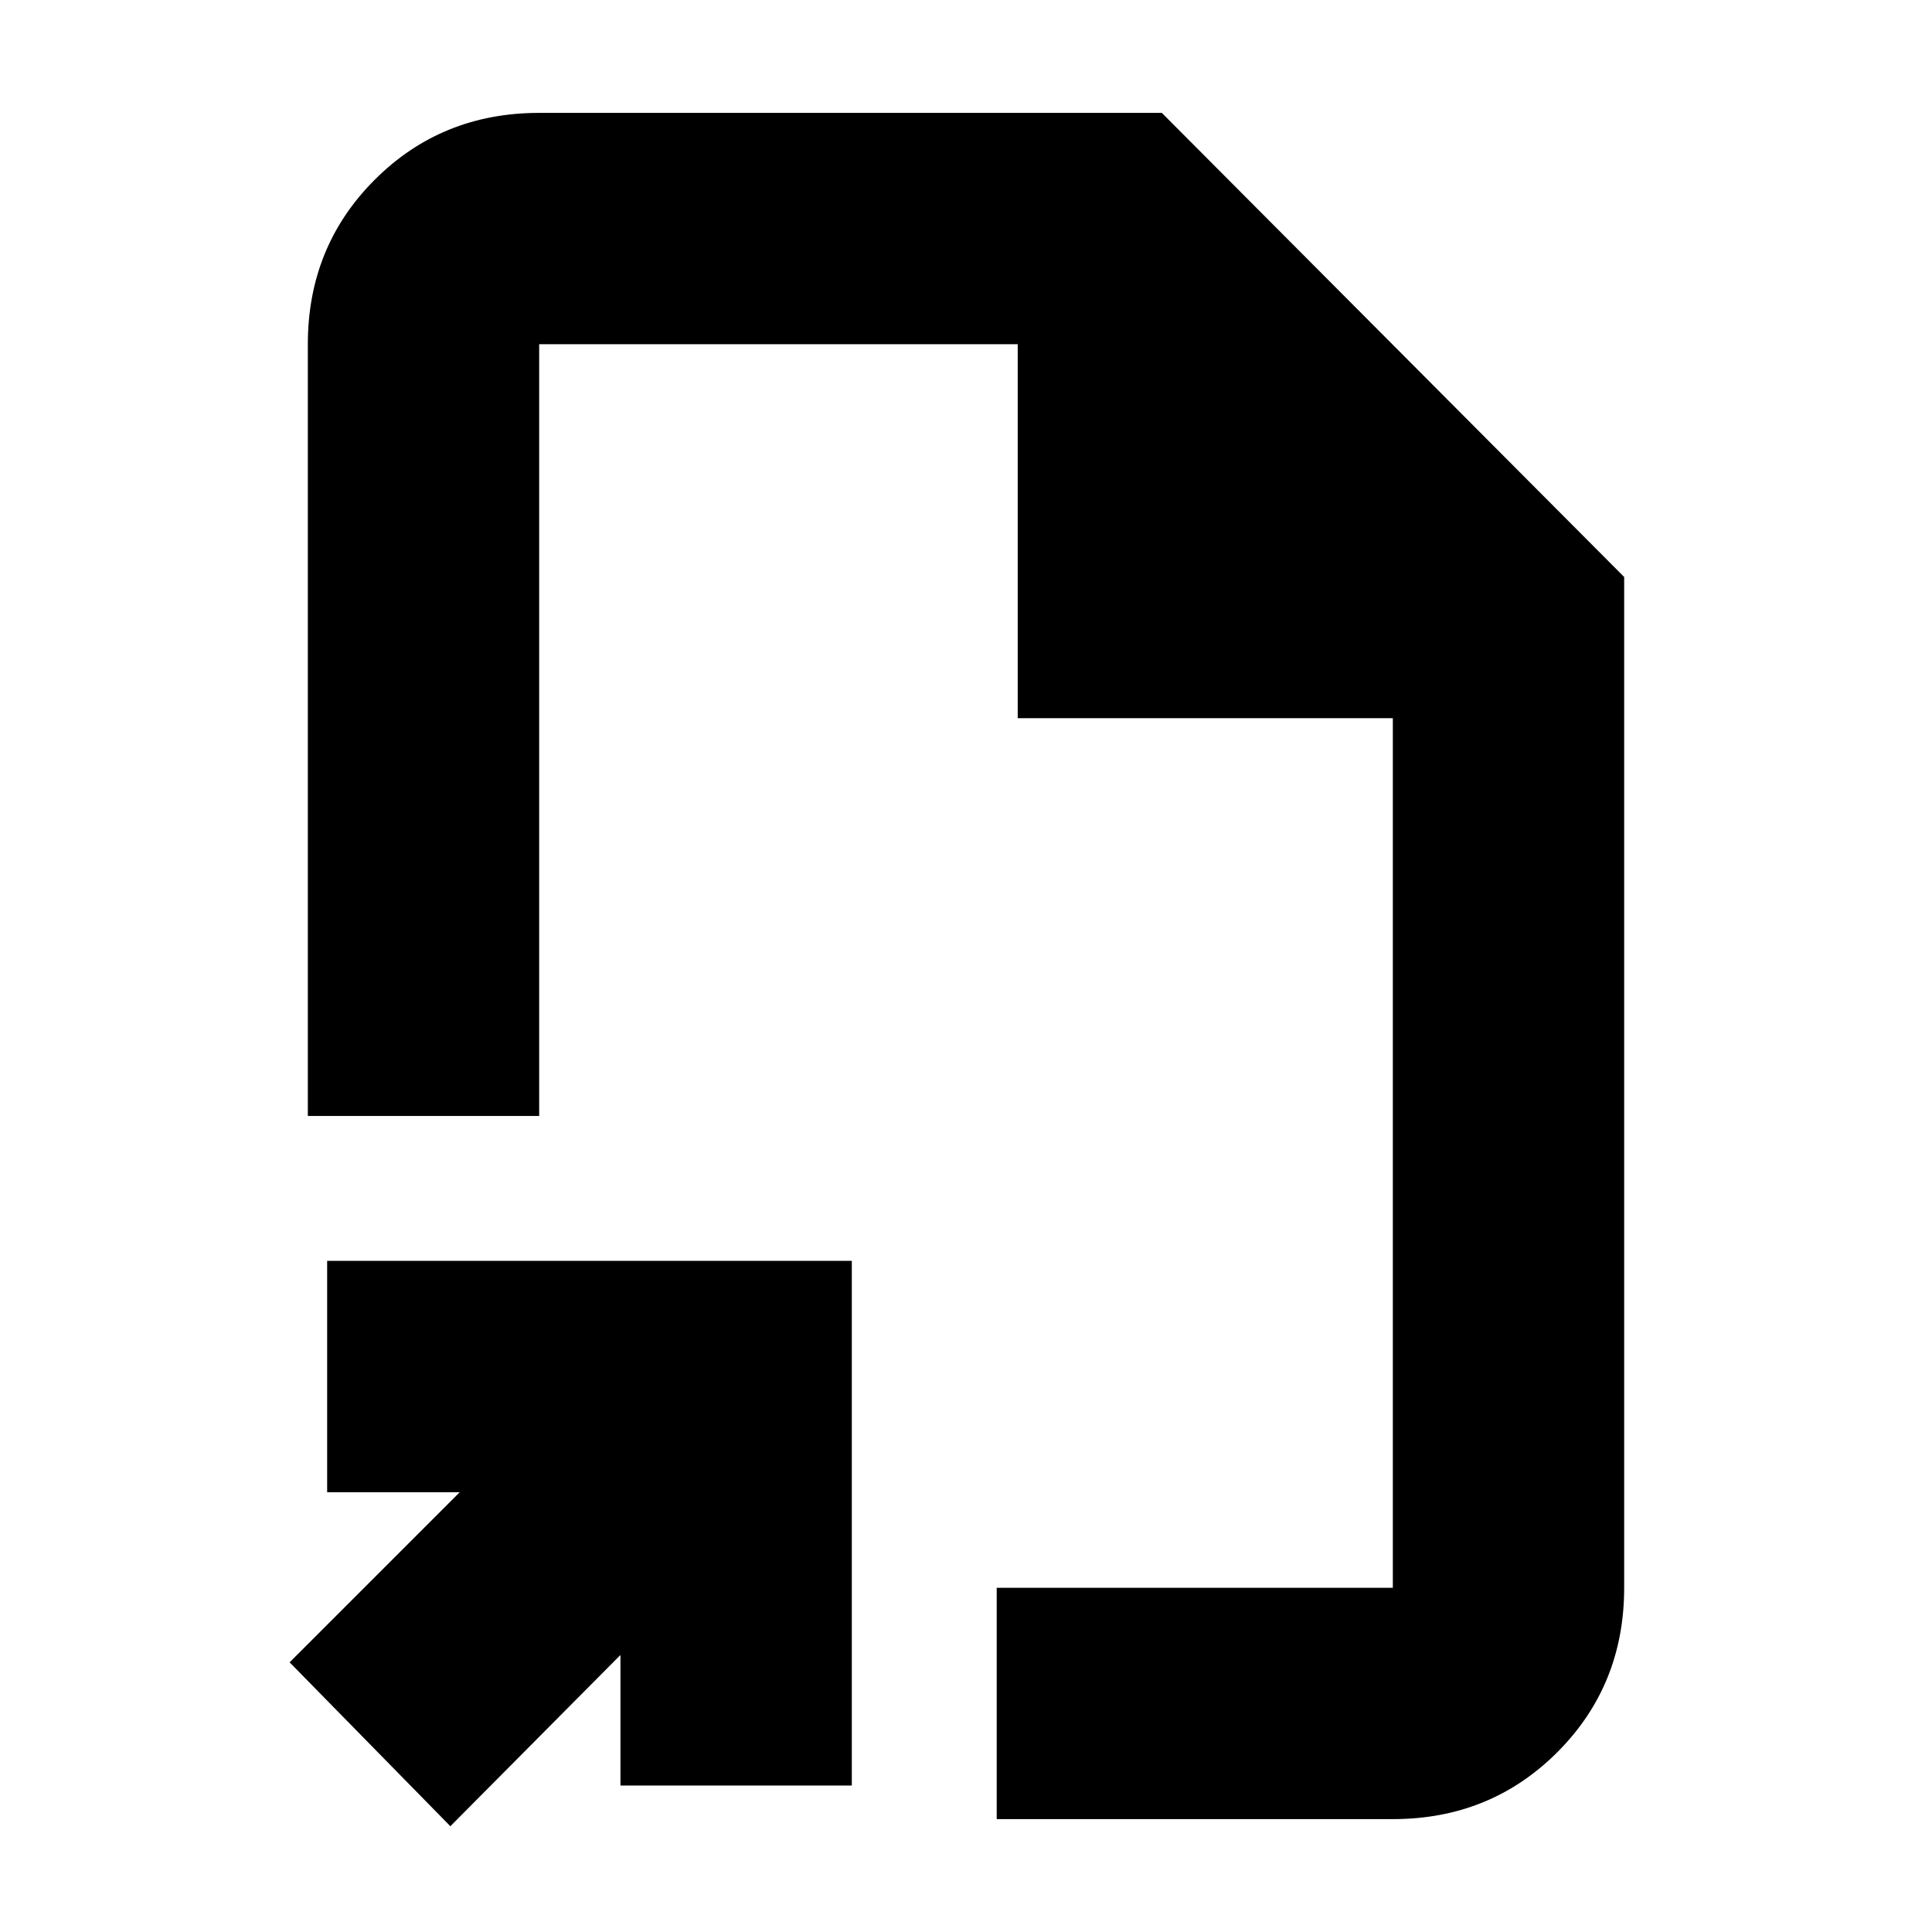 <svg xmlns="http://www.w3.org/2000/svg" height="20" viewBox="0 -960 960 960" width="20"><path d="M480-480ZM223.78-52.56 143.91-134l84.52-84.52h-65.87v-114.96h260.7v260.7H308.3v-64.87l-84.52 85.09Zm271.48-3.53v-114.95h196.83v-432.09H505.7v-185.83H267.91v383.48H152.96v-383.48q0-48.48 33.23-81.72 33.24-33.23 81.72-33.23H577.3L807.04-673.3v502.26q0 48.48-33.23 81.72-33.24 33.23-81.72 33.23H495.26Z"/></svg>